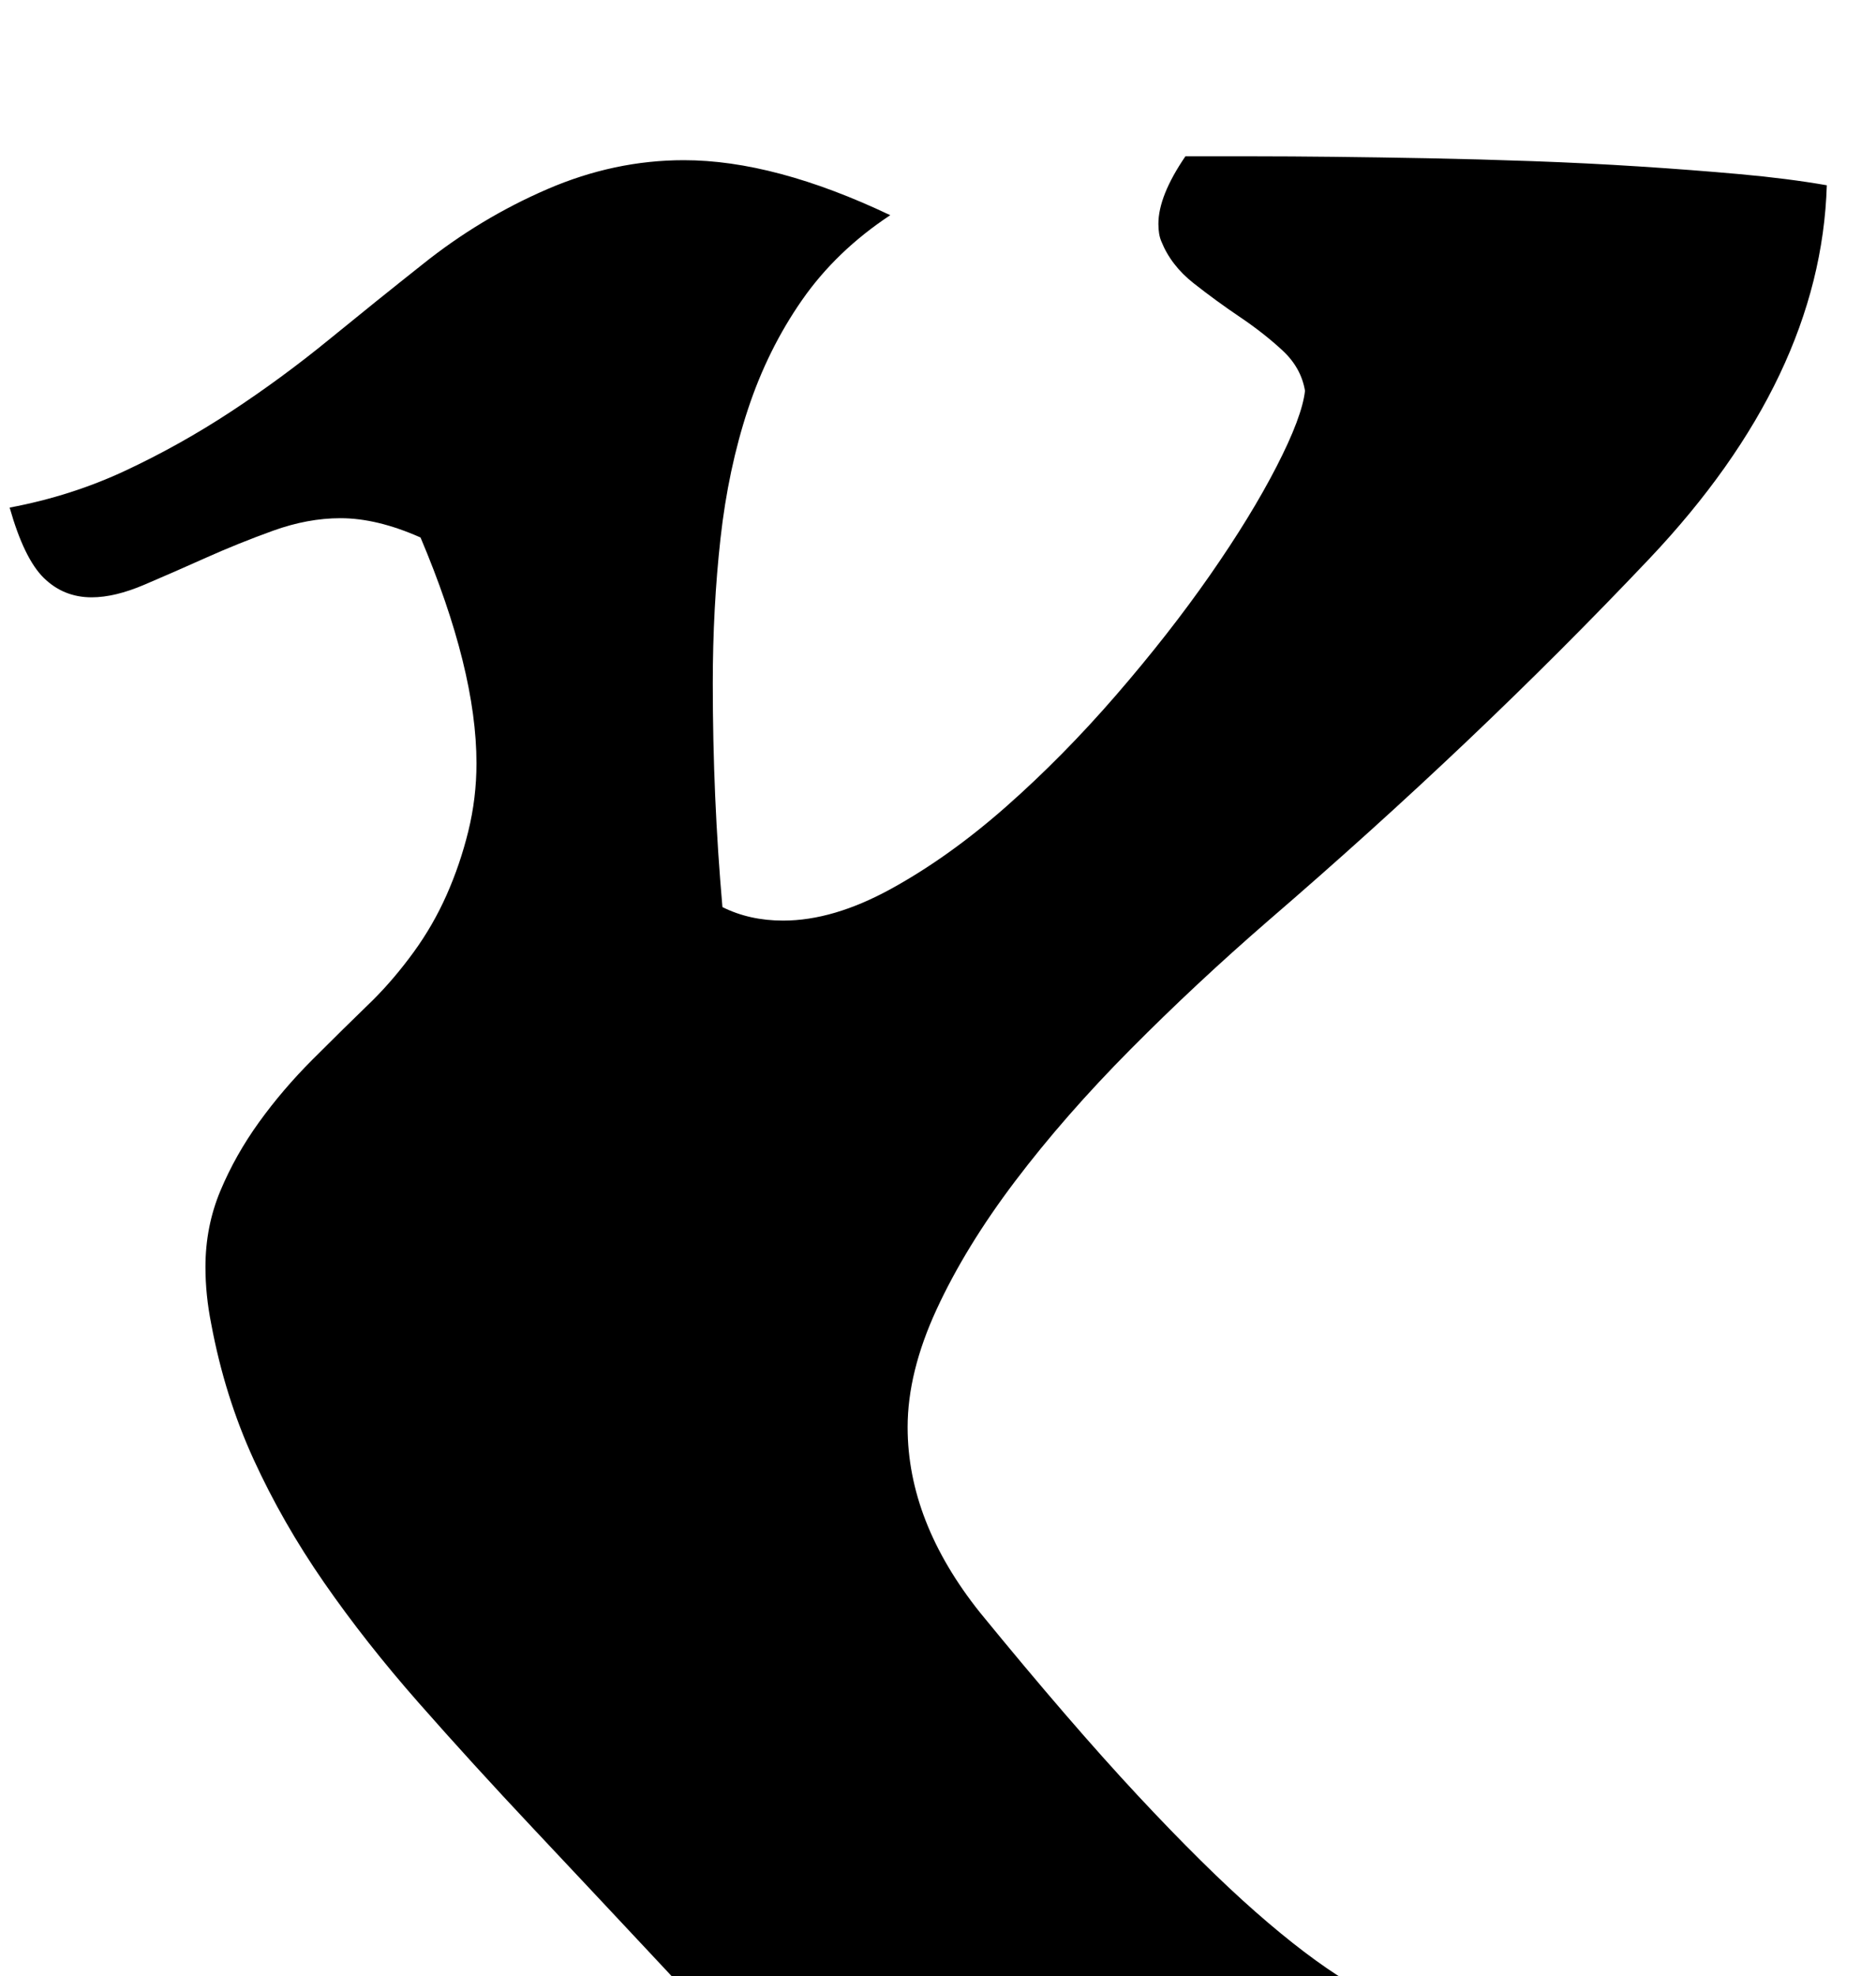 <?xml version="1.0" standalone="no"?>
<!DOCTYPE svg PUBLIC "-//W3C//DTD SVG 1.1//EN" "http://www.w3.org/Graphics/SVG/1.1/DTD/svg11.dtd" >
<svg xmlns="http://www.w3.org/2000/svg" xmlns:xlink="http://www.w3.org/1999/xlink" version="1.1" viewBox="-10 0 1945 2048">
   <path fill="currentColor"
d="M1343 405q-4 -24 -23.5 -42t-44 -34.5t-48 -35t-33.5 -43.5q-3 -7 -3 -18q0 -29 28 -70h73q34 0 80 0.5t98.5 1.5t108.5 3t110.5 5.5t104.5 8t90 11.5q-6 199 -184 387q-91 96 -189 189t-206 186q-75 65 -143 133.5t-119.5 136.5t-81.5 133t-30 122q0 98 75 192
q94 115 163.5 189.5t122.5 121t95 72t81 43.5l111 51v62h-748q-79 -92 -151.5 -169.5t-136.5 -145.5t-119 -130.5t-98 -124.5t-73 -127.5t-44 -140.5q-6 -30 -6 -59q0 -42 15.5 -79t40 -71t55.5 -65t63 -62q22 -22 42 -49.5t34 -59t22.5 -66t8.5 -70.5q0 -97 -58 -234
q-45 -20 -83 -20q-34 0 -70 13t-69.5 28t-64 28t-54.5 13q-29 0 -49.5 -20t-35.5 -73q64 -12 120.5 -38.5t109 -61t101.5 -74.5t97 -78q60 -48 129.5 -78t141.5 -30q94 0 214 57q-56 37 -91.5 88t-56 113t-28.5 134t-8 150q0 60 2.5 117.5t7.5 114.5q28 14 63 14
q52 0 112 -33t119 -85t114 -115.5t97.5 -124.5t69 -112.5t29.5 -78.5z" />
</svg>
